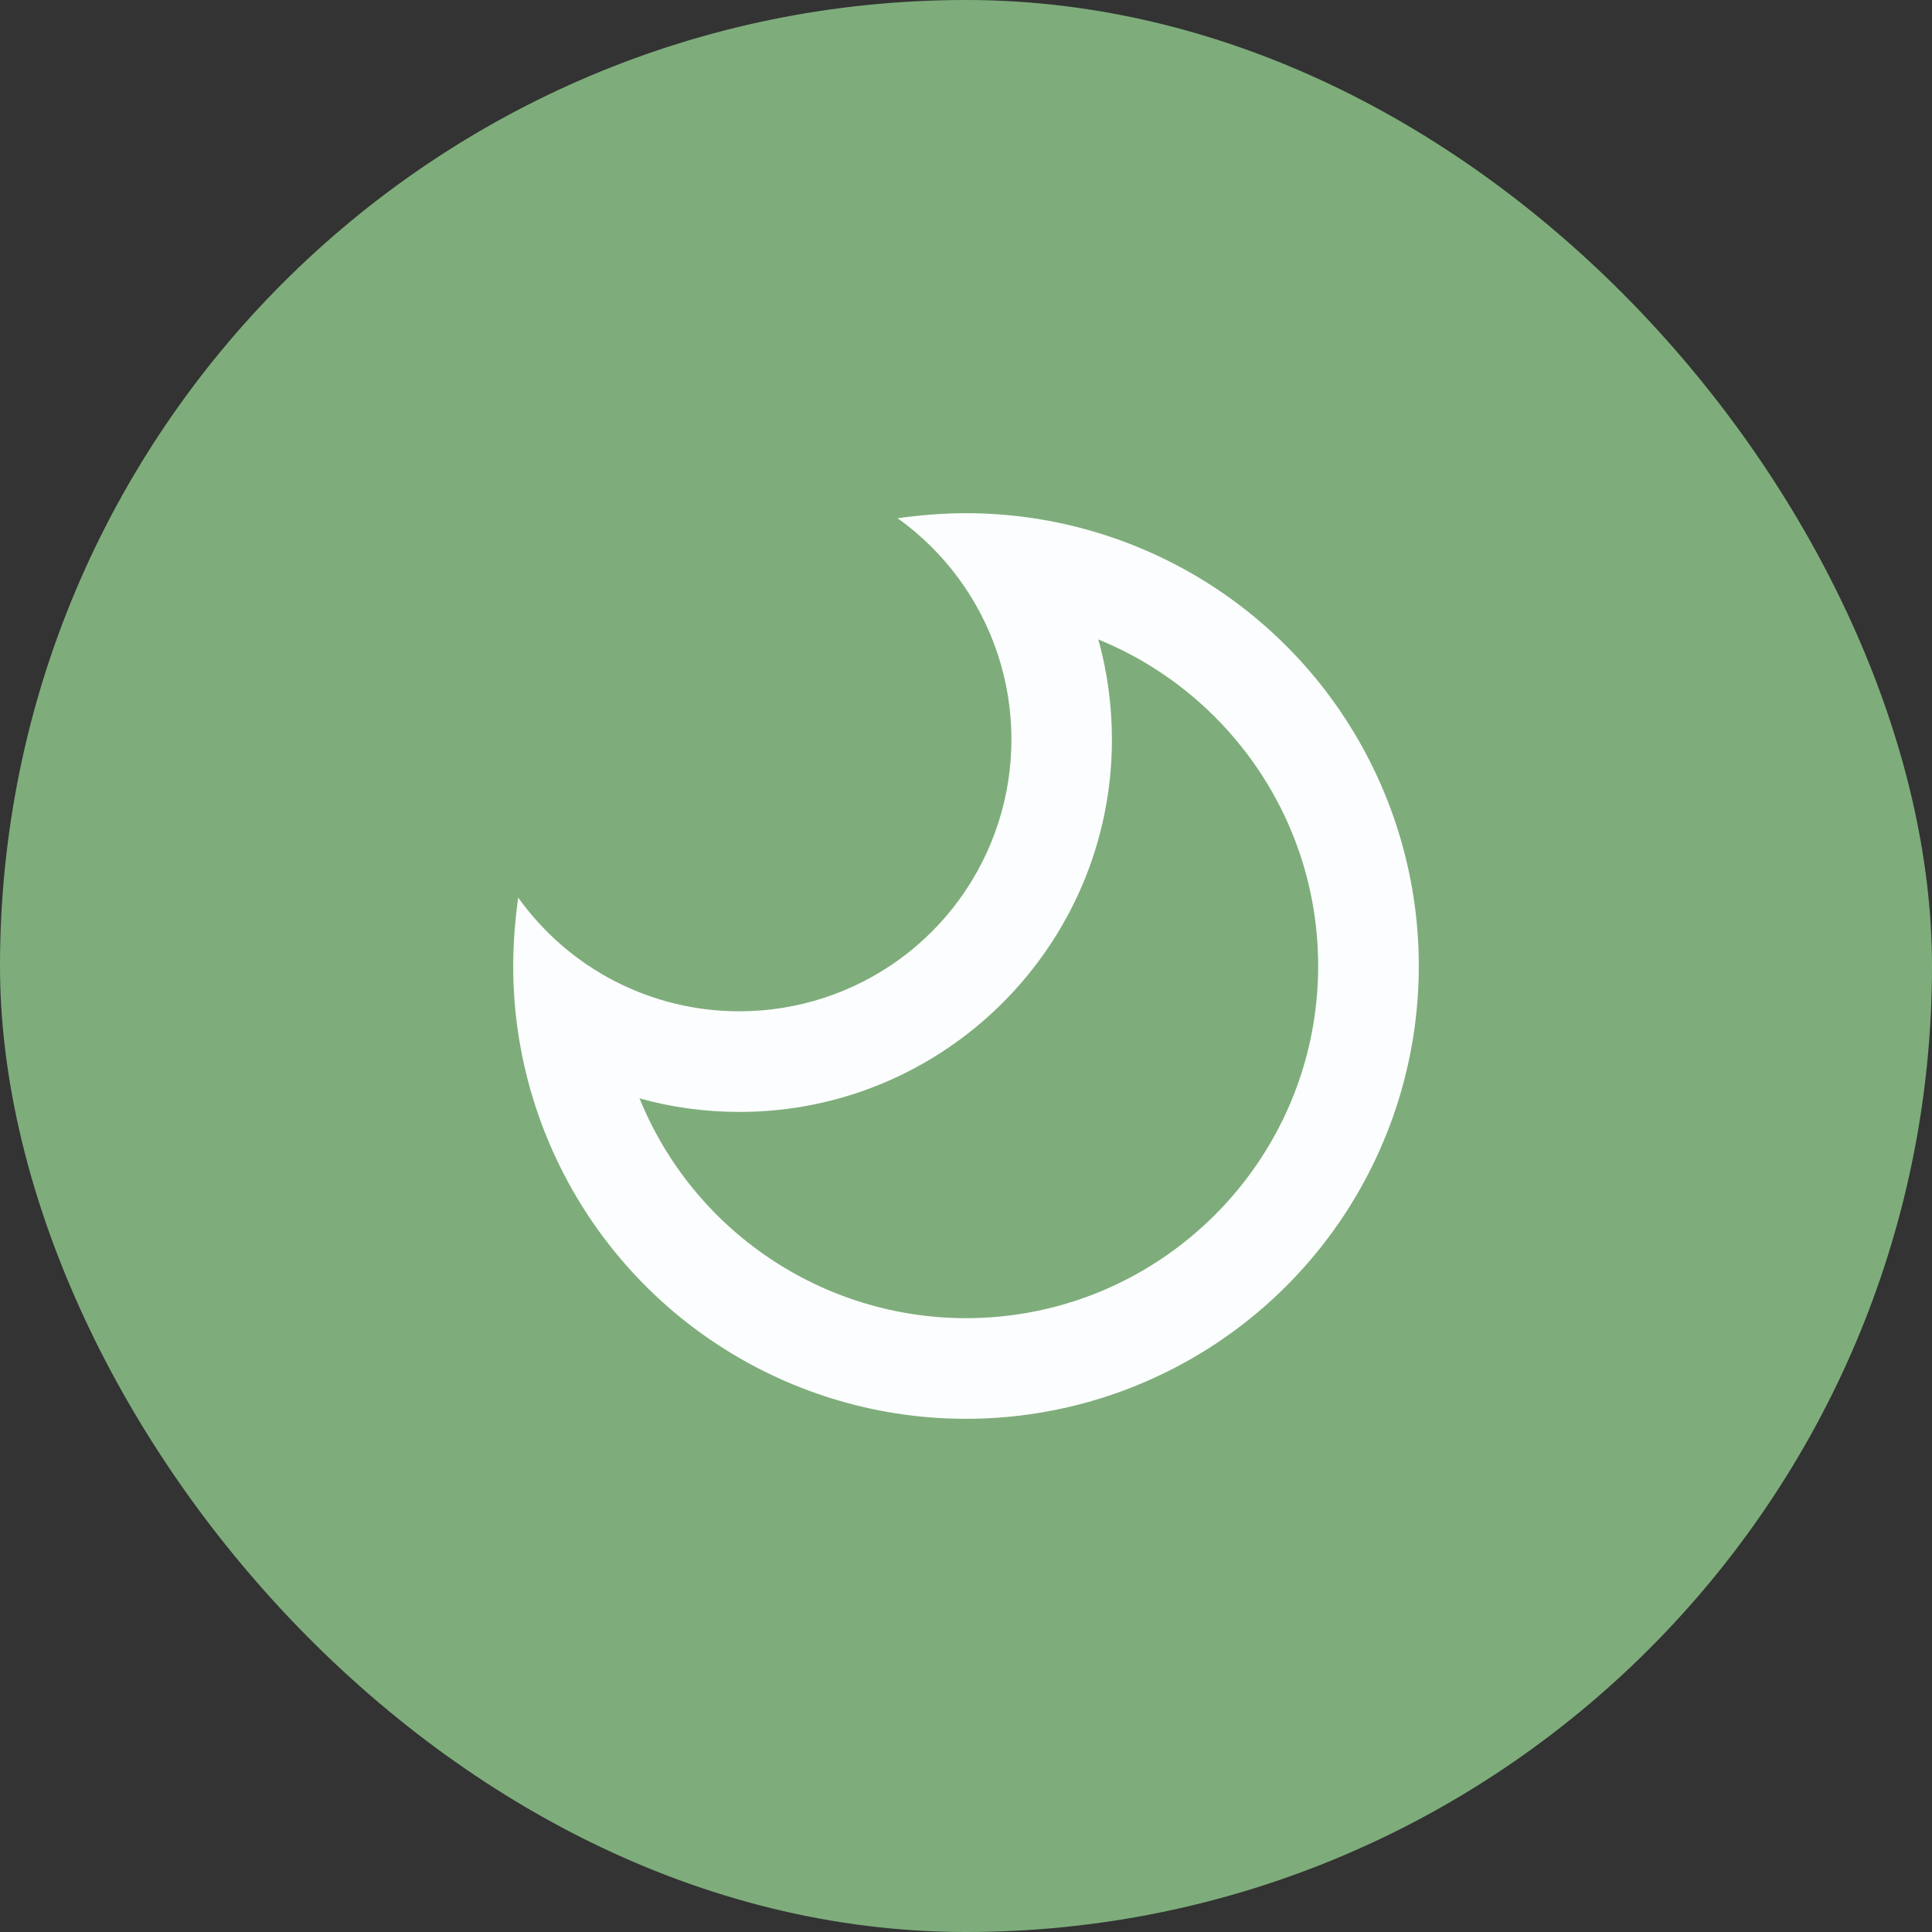 <svg width="32" height="32" viewBox="0 0 32 32" fill="none" xmlns="http://www.w3.org/2000/svg">
<rect x="0" y="0" width="32" height="32" fill="#333333" stroke="none"/>
<rect width="32" height="32" rx="16" fill="#7EAD7B"/>
<path d="M18.192 10.592C18.342 11.132 18.417 11.69 18.417 12.25C18.417 15.65 15.65 18.417 12.25 18.417C11.683 18.417 11.125 18.342 10.592 18.192C11.029 19.267 11.777 20.189 12.741 20.837C13.704 21.486 14.839 21.833 16 21.833C19.217 21.833 21.833 19.217 21.833 16C21.833 13.558 20.325 11.458 18.192 10.592ZM16 8.5C17.483 8.5 18.933 8.94 20.167 9.764C21.4 10.588 22.361 11.759 22.929 13.13C23.497 14.5 23.645 16.008 23.356 17.463C23.067 18.918 22.352 20.254 21.303 21.303C20.254 22.352 18.918 23.067 17.463 23.356C16.008 23.645 14.5 23.497 13.13 22.929C11.759 22.361 10.588 21.4 9.764 20.167C8.94 18.933 8.5 17.483 8.5 16C8.5 15.617 8.533 15.233 8.583 14.867C9 15.45 9.55 15.926 10.188 16.254C10.826 16.581 11.533 16.752 12.25 16.75C13.204 16.75 14.133 16.447 14.904 15.885C15.675 15.322 16.247 14.53 16.538 13.621C16.829 12.713 16.824 11.735 16.524 10.83C16.223 9.924 15.643 9.138 14.867 8.583C15.233 8.533 15.617 8.5 16 8.5Z" fill="#FCFDFF"/>
</svg>
